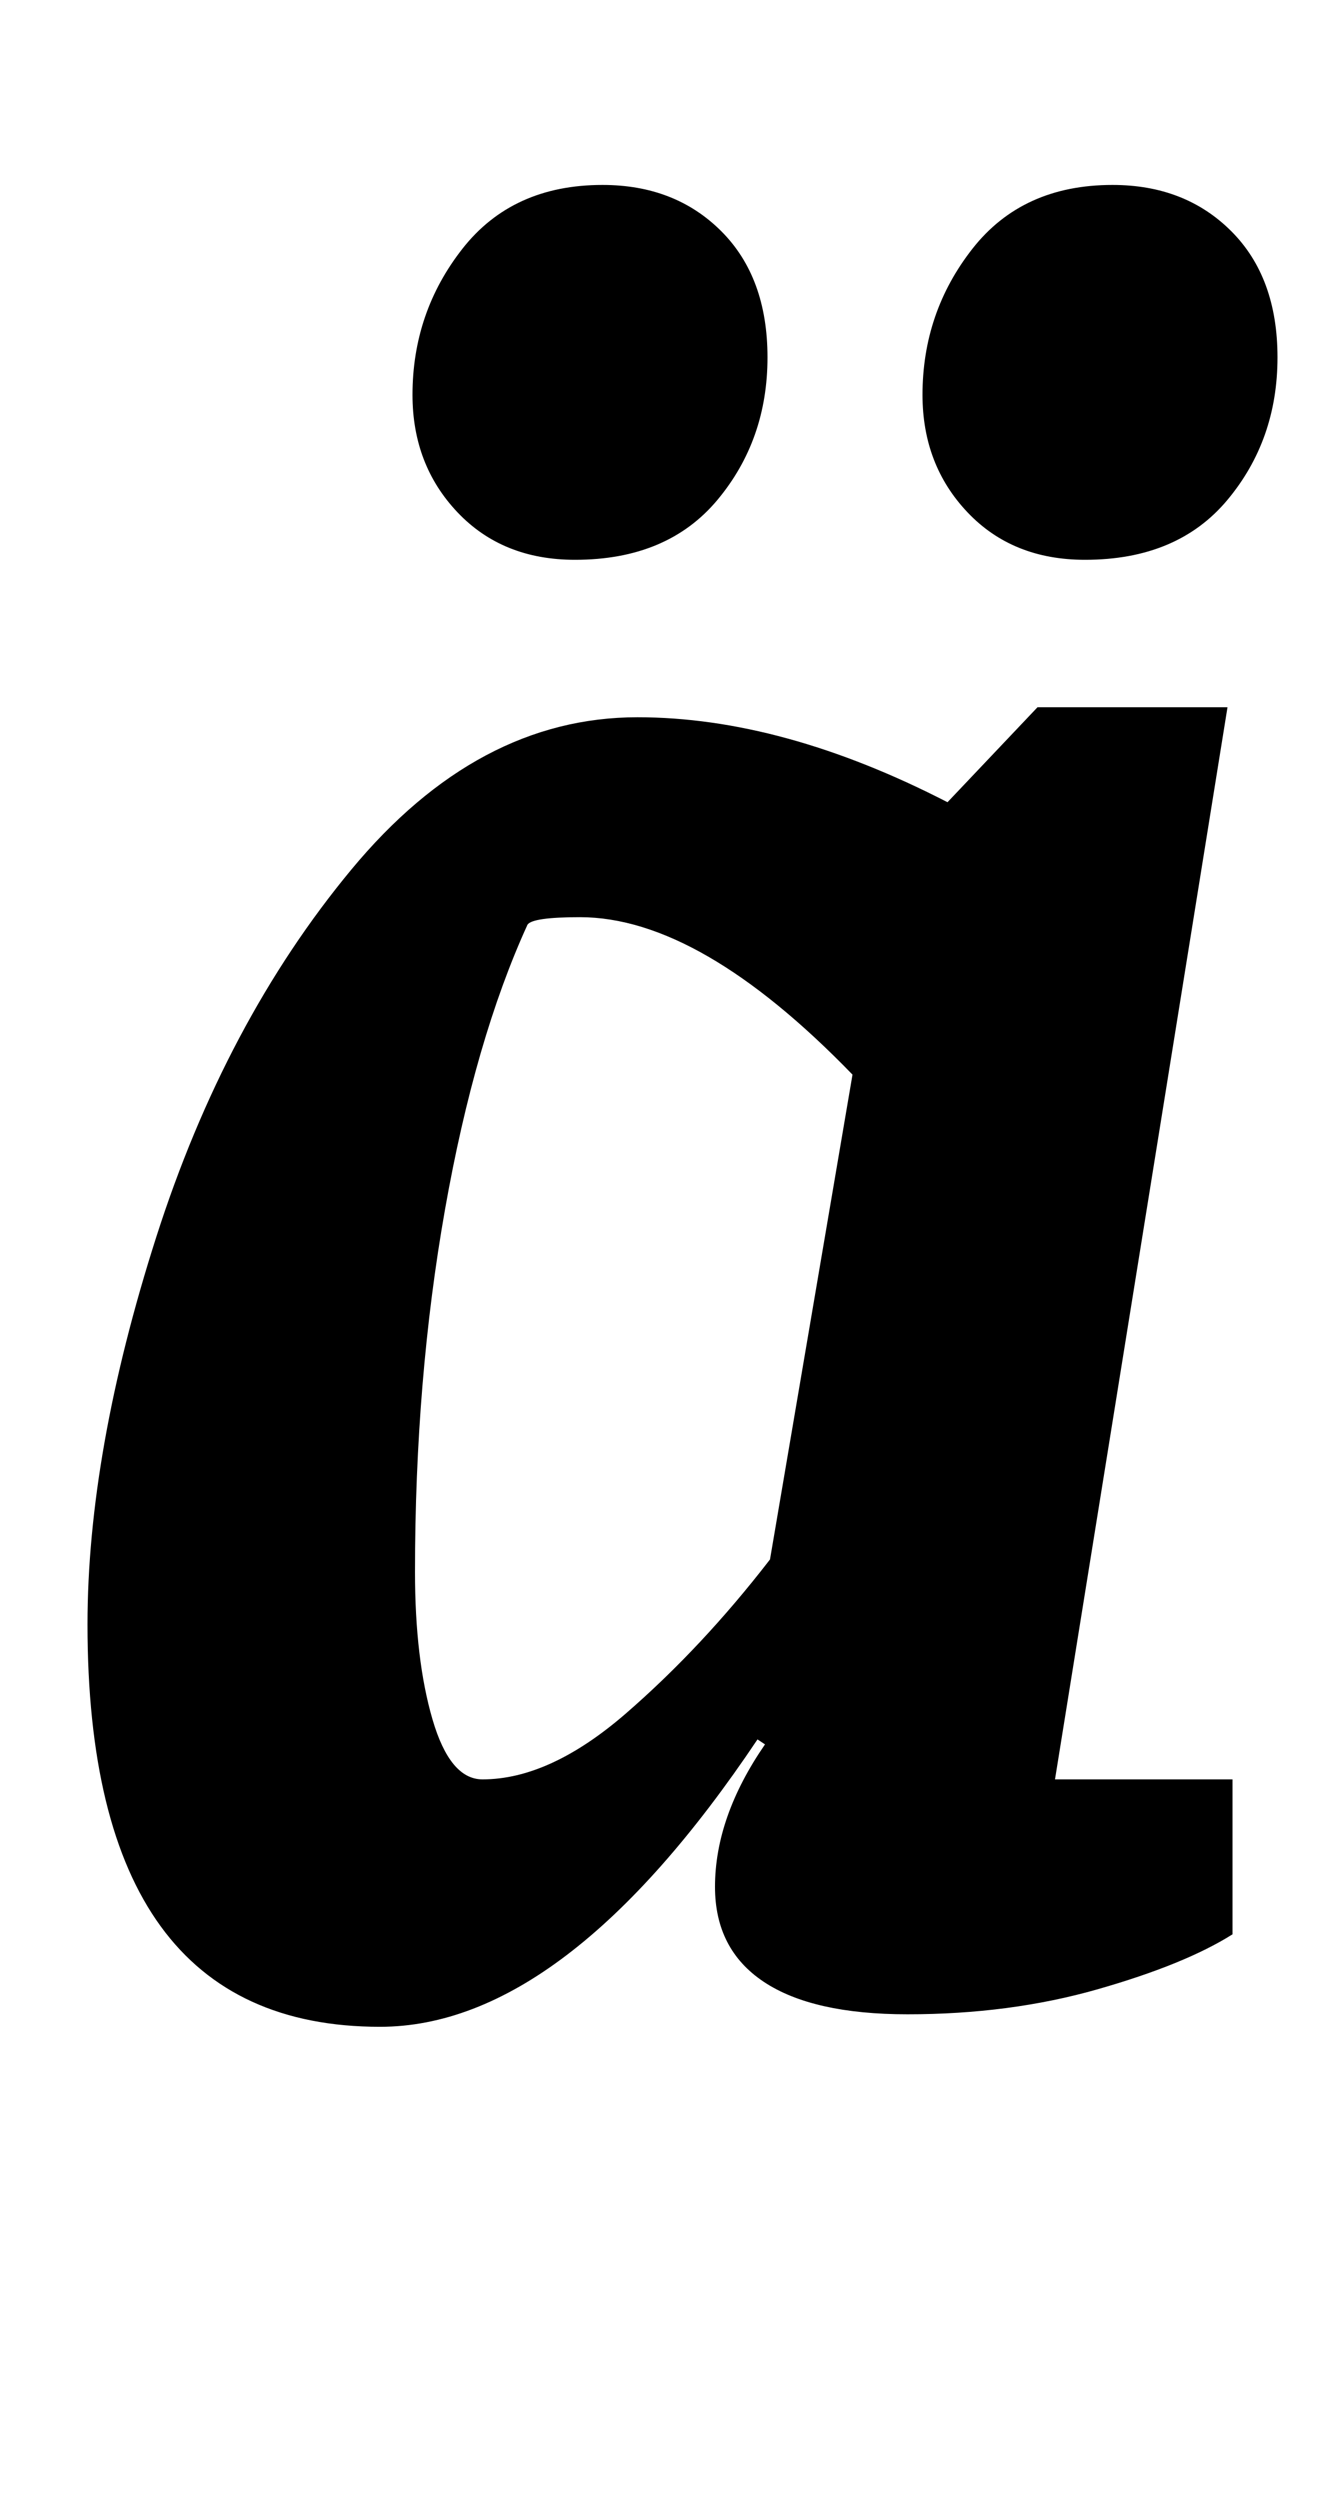 <?xml version="1.0" standalone="no"?>
<!DOCTYPE svg PUBLIC "-//W3C//DTD SVG 1.1//EN" "http://www.w3.org/Graphics/SVG/1.1/DTD/svg11.dtd" >
<svg xmlns="http://www.w3.org/2000/svg" xmlns:xlink="http://www.w3.org/1999/xlink" version="1.1" viewBox="-10 0 532 1000">
  <g transform="matrix(1 0 0 -1 0 800)">
   <path fill="currentColor"
d="M25 0zM25 150q0 69 27.5 155t78 147t114.5 61q58 0 124 -34l36 38h76l-69 -429h71v-62q-19 -12 -54 -22t-76 -10q-38 0 -57.5 13t-19.5 38q0 28 20 57l-3 2q-77 -115 -151 -115q-117 0 -117 161zM240.5 114.5q30.5 26.5 57.5 61.5l33 194q-61 63 -109 63q-19 0 -21 -3
q-21 -46 -33 -114t-12 -145q0 -35 7 -59t20 -24q27 0 57.5 26.5zM444 576zM173 595q-18 19 -18 47q0 33 20 58.5t56 25.5q29 0 47.5 -18.5t18.5 -50.5q0 -33 -20 -57t-57 -24q-29 0 -47 19zM377 595q-18 19 -18 47q0 33 20 58.5t56 25.5q29 0 47.5 -18.5t18.5 -50.5
q0 -33 -20 -57t-57 -24q-29 0 -47 19z" />
  </g>

</svg>
